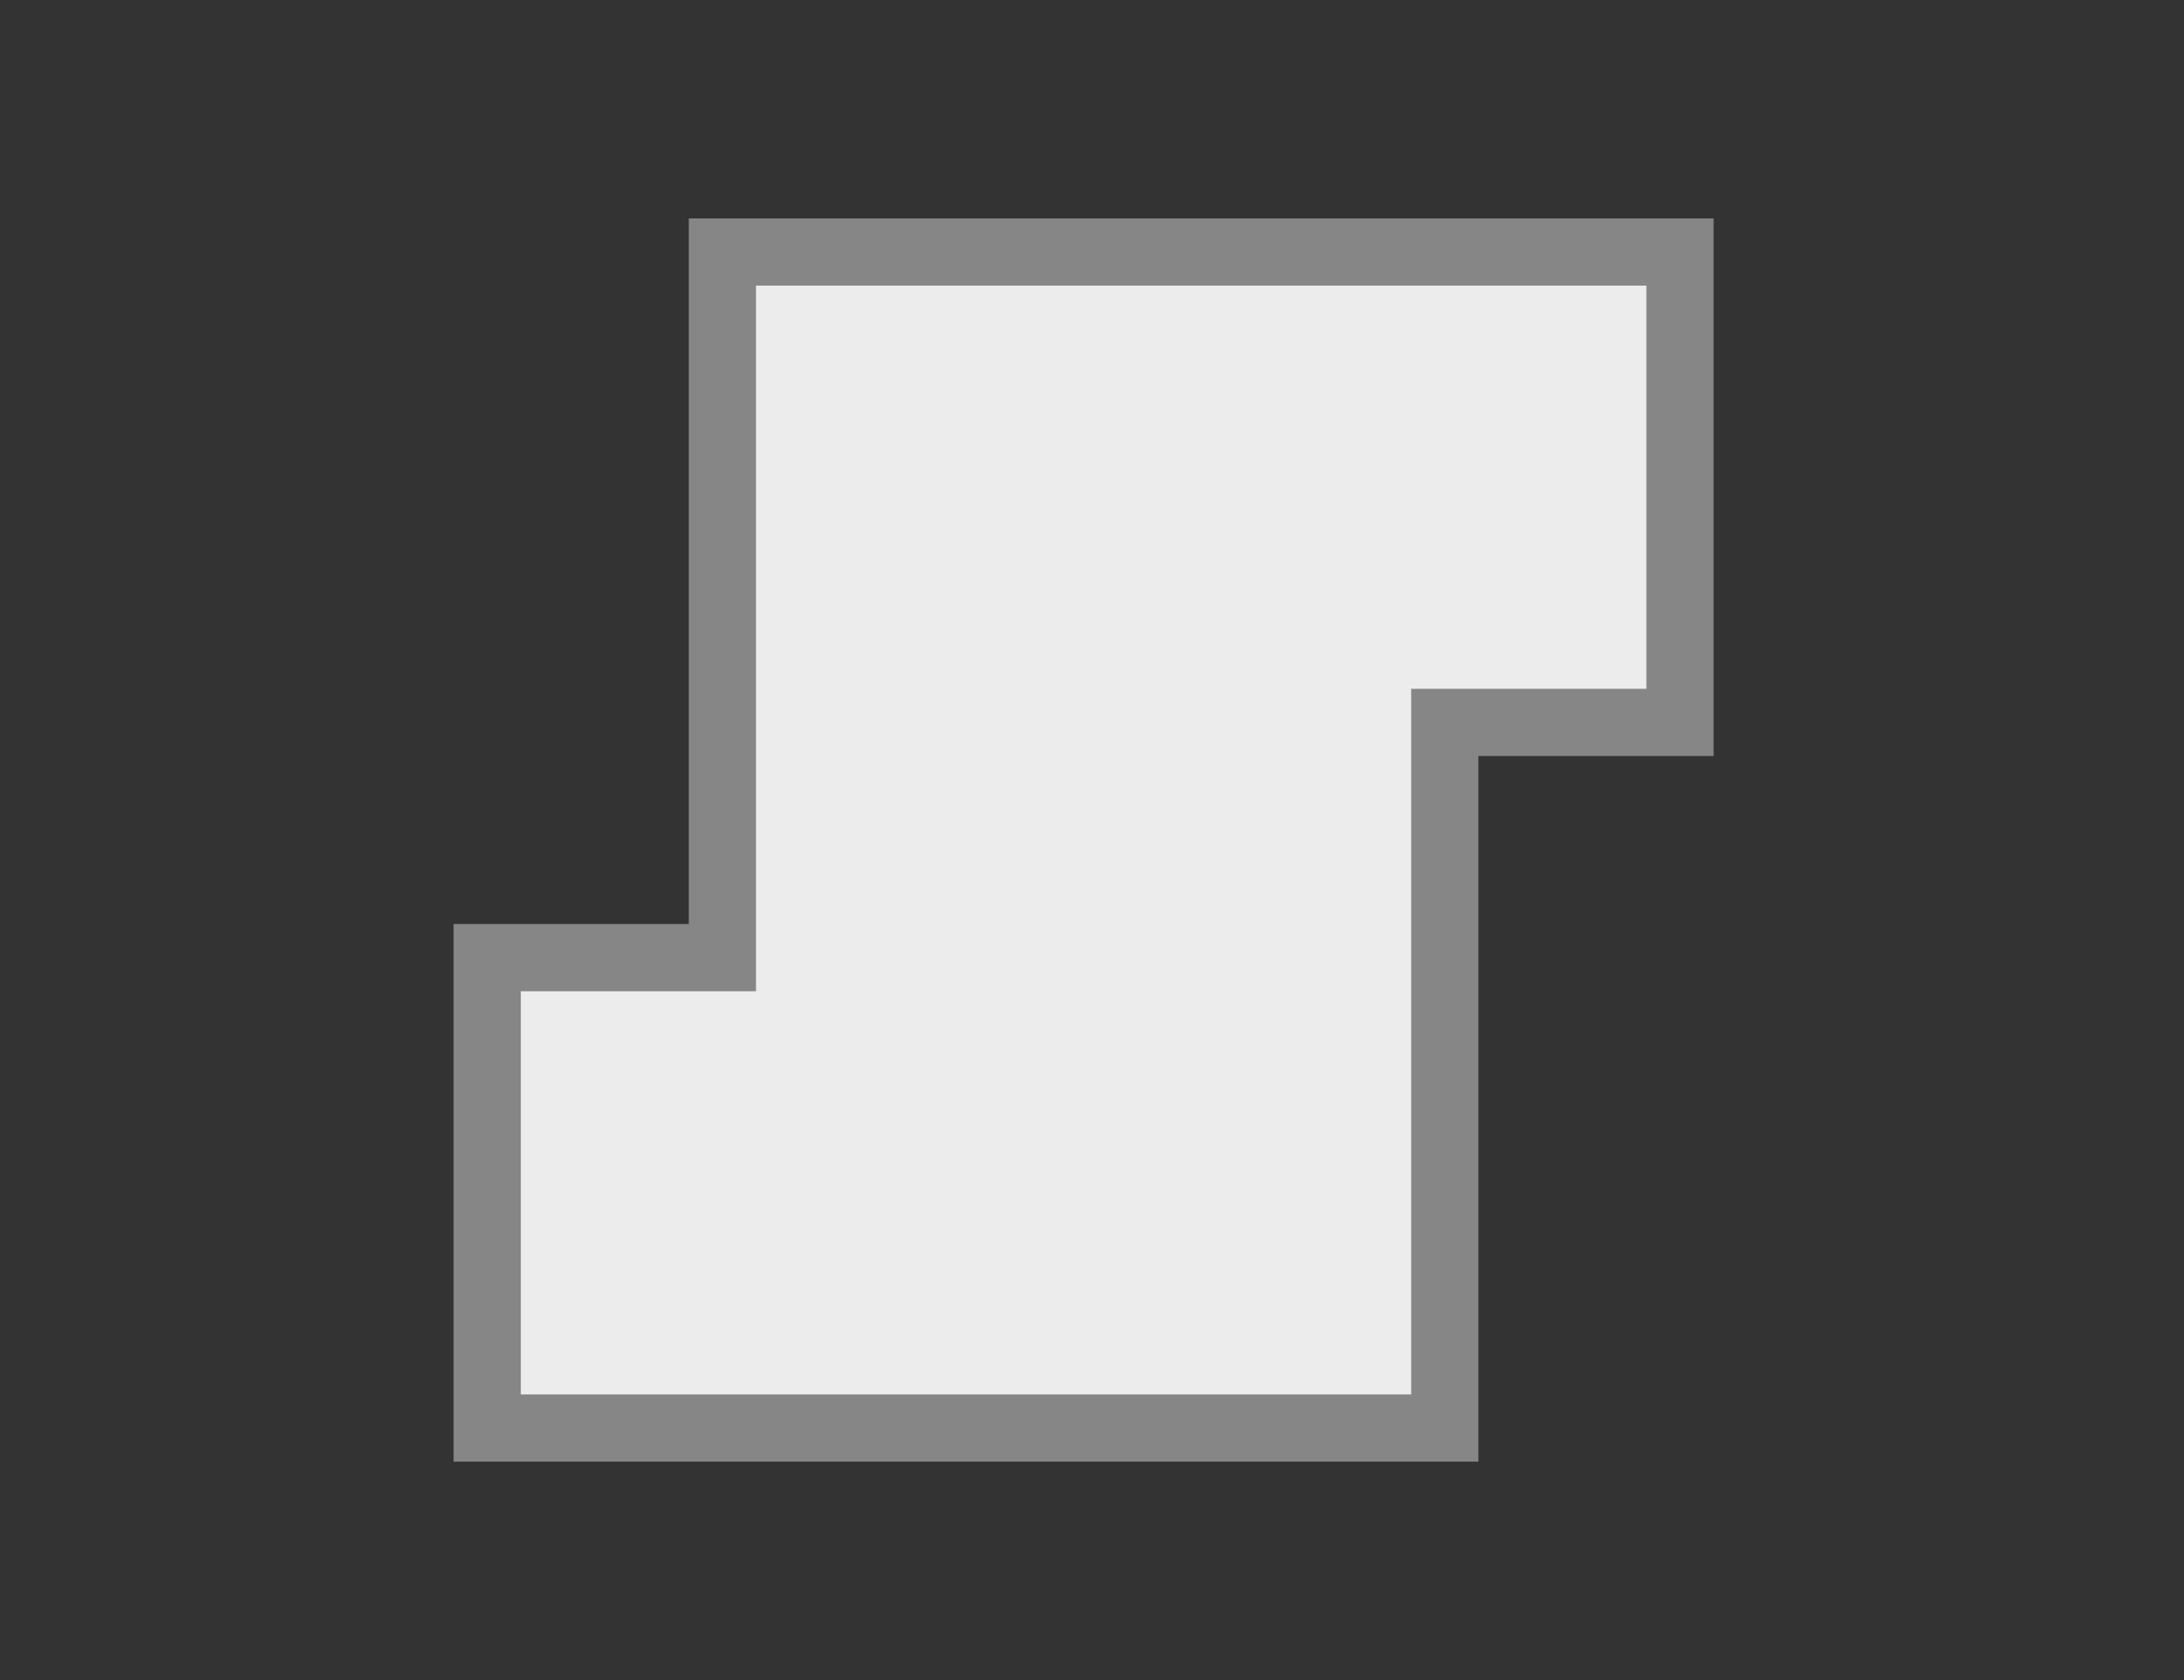 <?xml version='1.0' encoding='utf-8'?><!-- Generator: Adobe Illustrator 15.1.0, SVG Export Plug-In . SVG Version: 6.00 Build 0) --><!DOCTYPE svg PUBLIC '-//W3C//DTD SVG 1.1//EN' 'http://www.w3.org/Graphics/SVG/1.1/DTD/svg11.dtd'><svg version='1.1' id='Layer_1' xmlns='http://www.w3.org/2000/svg' xmlns:xlink='http://www.w3.org/1999/xlink' x='0px' y='0px' width='130px' height='100px' viewBox='0 0 130 100' enable-background='new 0 0 130 100' xml:space='preserve'><rect x="0" y="0" width="130" height="100" fill="#333333" stroke="none"/><g><polygon fill='#ECECEC' points='29,85 29,57 43,57 43,15 100,15 100,43 86,43 86,85 '/><g><path fill='#868686' d='M45,17h53v24H88h-4v4v38H31V59h10h4v-4V17 M41,13v42H27v32h61V45h14V13H41L41,13z'/></g></g></svg>